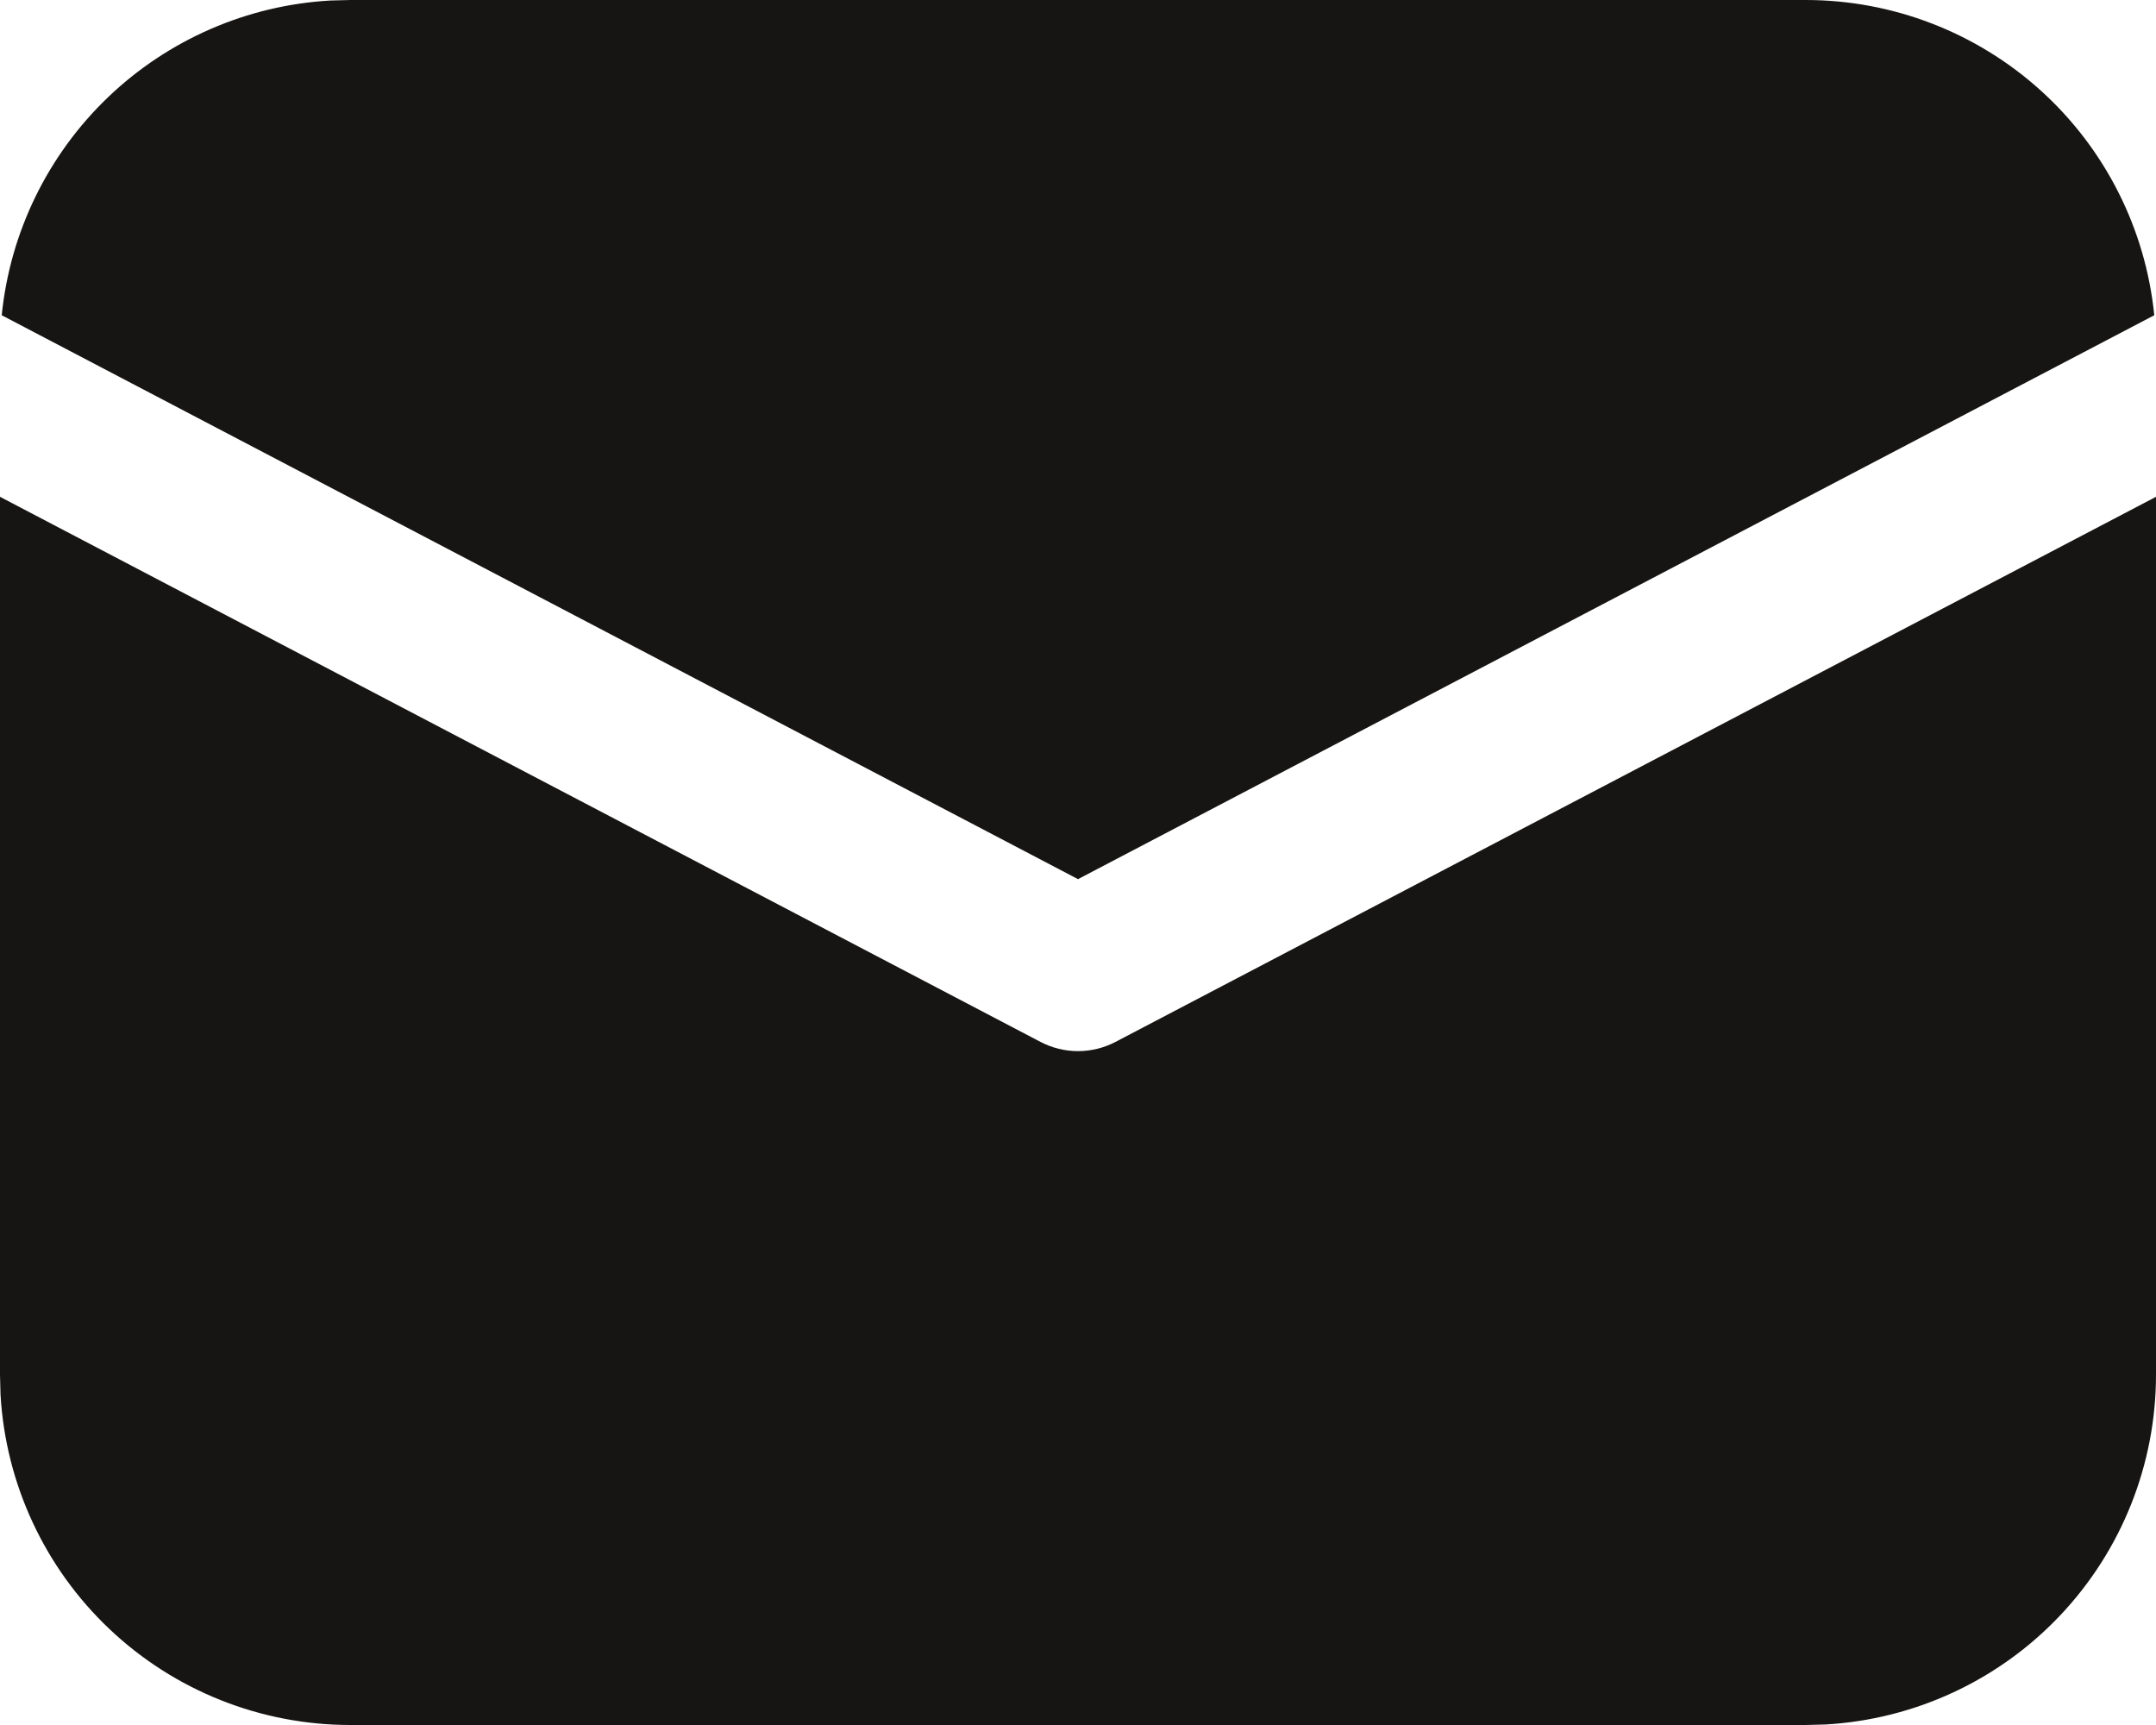 <svg width="25" height="20" viewBox="0 0 25 20" fill="none"
  xmlns="http://www.w3.org/2000/svg">
  <path d="M25 5.76V15.938C25 16.975 24.603 17.974 23.89 18.728C23.178 19.482 22.203 19.935 21.168 19.994L20.938 20H4.062C3.025 20 2.026 19.603 1.272 18.89C0.518 18.178 0.065 17.203 0.006 16.168L0 15.938V5.76L12.065 12.08C12.199 12.15 12.348 12.187 12.5 12.187C12.652 12.187 12.801 12.15 12.935 12.08L25 5.76ZM4.062 2.95064e-08H20.938C21.945 -0 22.916 0.374 23.663 1.049C24.41 1.724 24.879 2.653 24.98 3.655L12.5 10.193L0.02 3.655C0.117 2.693 0.554 1.797 1.252 1.128C1.951 0.459 2.865 0.061 3.83 0.006L4.062 2.95064e-08H20.938H4.062Z" fill="#161513"/>
</svg>

